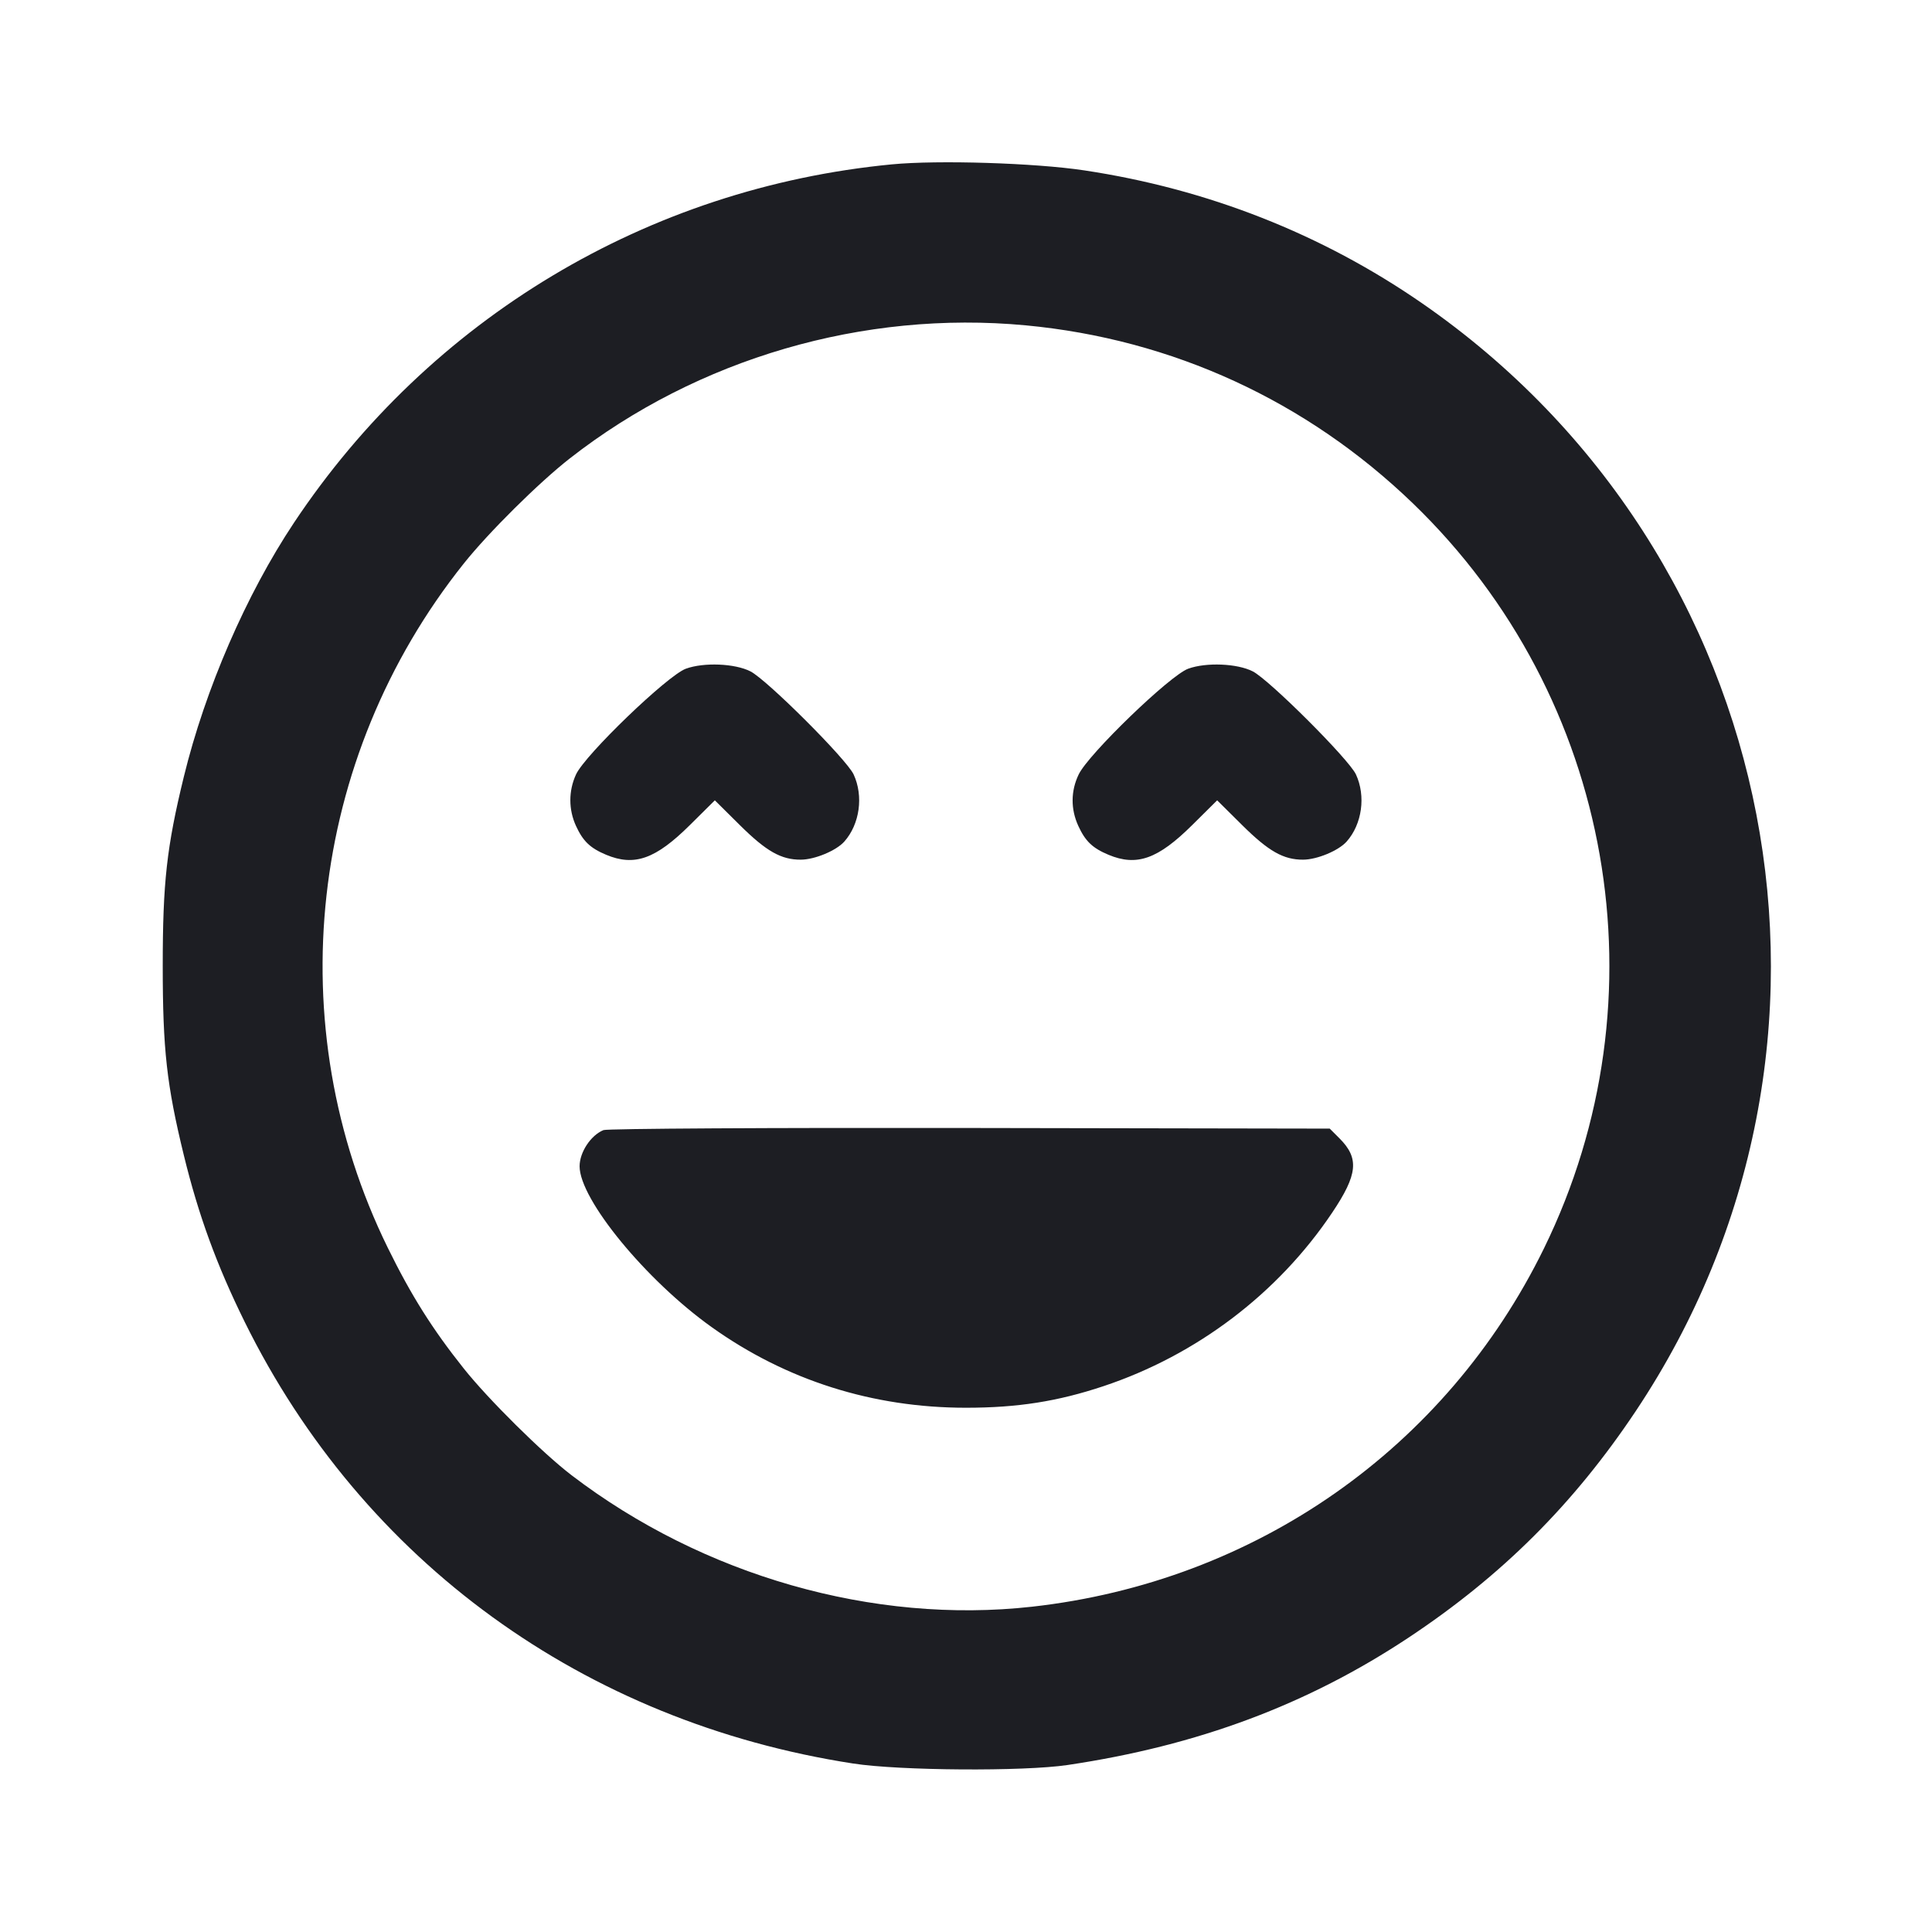 <svg width="1200" height="1200" viewBox="0 0 1200 1200" fill="none" xmlns="http://www.w3.org/2000/svg"><path d="M554.000 102.085 C 402.462 116.645,267.010 197.826,182.590 324.686 C 152.924 369.265,127.484 427.949,114.167 482.517 C 103.543 526.050,101.078 548.175,101.078 600.000 C 101.078 651.825,103.543 673.950,114.167 717.483 C 123.268 754.779,134.579 785.760,151.958 821.000 C 225.362 969.838,362.801 1069.587,530.000 1095.369 C 558.792 1099.809,635.700 1100.342,663.000 1096.290 C 743.901 1084.285,812.171 1058.774,875.026 1017.060 C 932.825 978.702,977.364 934.300,1015.876 876.644 C 1167.459 649.712,1108.602 344.211,883.274 188.361 C 820.947 145.251,749.971 117.334,673.426 105.819 C 642.803 101.212,582.654 99.331,554.000 102.085 M637.000 202.067 C 728.175 210.617,811.670 249.020,877.725 312.786 C 1002.244 432.989,1035.081 619.965,958.972 775.424 C 898.174 899.610,779.813 982.445,641.000 997.956 C 542.578 1008.954,436.771 978.739,355.000 916.285 C 337.015 902.549,303.337 869.207,288.046 850.000 C 268.510 825.461,255.353 804.553,240.851 775.000 C 173.046 636.832,191.464 471.084,288.076 350.000 C 303.498 330.672,334.753 299.697,354.000 284.667 C 433.438 222.636,536.275 192.620,637.000 202.067 M426.000 415.351 C 414.626 419.496,363.447 468.749,357.785 481.000 C 353.086 491.169,353.077 502.799,357.761 513.000 C 362.131 522.516,366.591 526.780,376.509 530.924 C 394.065 538.259,407.182 533.602,428.500 512.463 L 444.000 497.094 459.500 512.463 C 475.970 528.794,485.206 534.027,497.436 533.956 C 506.105 533.906,519.402 528.364,524.424 522.709 C 534.020 511.902,536.437 494.432,530.194 481.000 C 525.817 471.584,476.395 422.234,466.090 416.990 C 456.430 412.074,437.156 411.286,426.000 415.351 M738.000 415.351 C 726.704 419.467,676.183 468.228,670.017 480.965 C 665.043 491.239,664.953 502.530,669.761 513.000 C 674.131 522.516,678.591 526.780,688.509 530.924 C 706.065 538.259,719.182 533.602,740.500 512.463 L 756.000 497.094 771.500 512.463 C 787.970 528.794,797.206 534.027,809.436 533.956 C 818.105 533.906,831.402 528.364,836.424 522.709 C 846.020 511.902,848.437 494.432,842.194 481.000 C 837.817 471.584,788.395 422.234,778.090 416.990 C 768.430 412.074,749.156 411.286,738.000 415.351 M374.837 701.924 C 366.945 705.142,360.000 715.668,360.000 724.410 C 360.000 744.966,401.234 795.185,442.000 824.278 C 488.348 857.355,542.029 874.375,600.000 874.375 C 631.990 874.375,656.846 870.480,685.289 861.009 C 743.256 841.706,793.711 803.448,827.413 753.244 C 843.358 729.492,844.351 719.428,831.972 707.049 L 825.924 701.000 602.462 700.613 C 479.558 700.401,377.127 700.991,374.837 701.924 " fill="#1D1E23" stroke="none" fill-rule="evenodd"></path></svg>